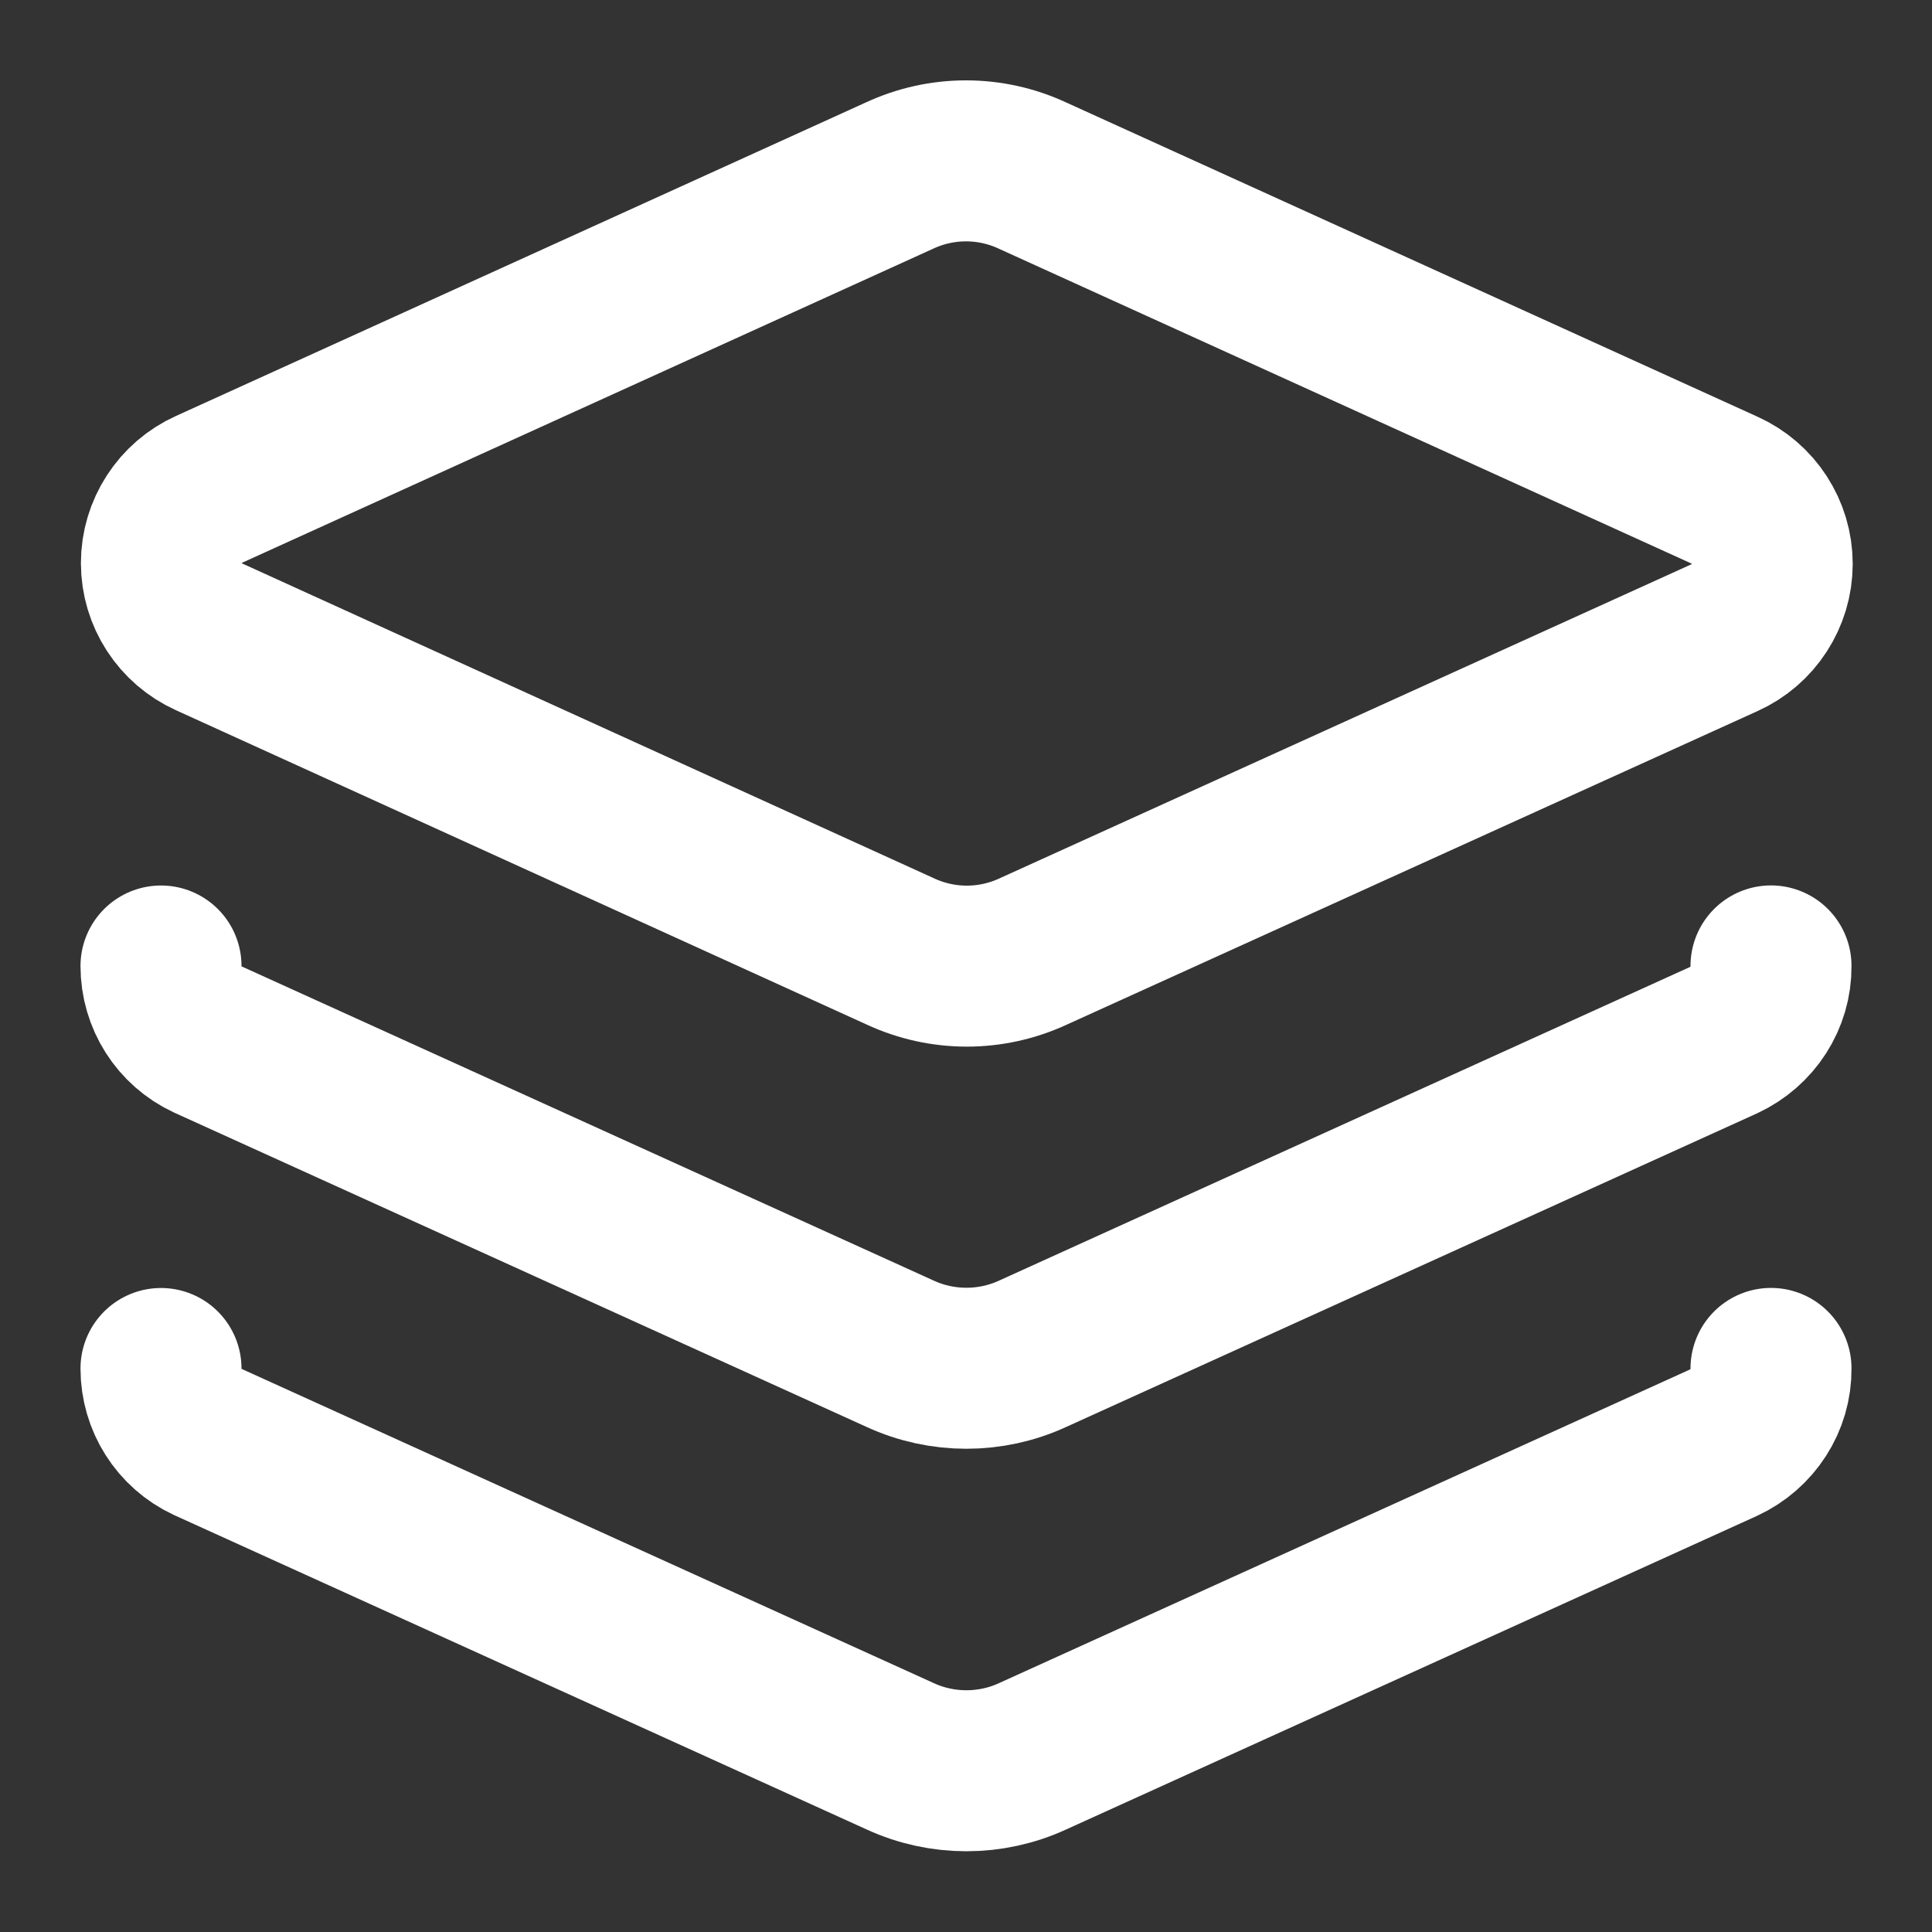 <svg height="18" viewBox="0 0 18 18" width="18" xmlns="http://www.w3.org/2000/svg"><rect x="0" y="0" width="18" height="18" fill="#333333" stroke="none"/><g fill="none" stroke="#fff" stroke-linecap="round" stroke-linejoin="round" stroke-width="2" transform="scale(.75)"><path d="m12.828 2.182c-.526-.245-1.13-.245-1.656 0l-8.573 3.896c-.359.161-.594.521-.594.917 0 .396.234.755.594.917l8.583 3.906c.526.245 1.13.245 1.656 0l8.583-3.896c.359-.161.594-.521.594-.917 0-.396-.234-.755-.594-.917zm0 0"/><path d="m2 12c0 .391.224.745.578.911l8.604 3.906c.521.24 1.125.24 1.646 0l8.583-3.896c.359-.167.594-.526.589-.922"/><path d="m2 17c0 .391.224.745.578.911l8.604 3.906c.521.24 1.125.24 1.646 0l8.583-3.896c.359-.167.594-.526.589-.922"/></g></svg>